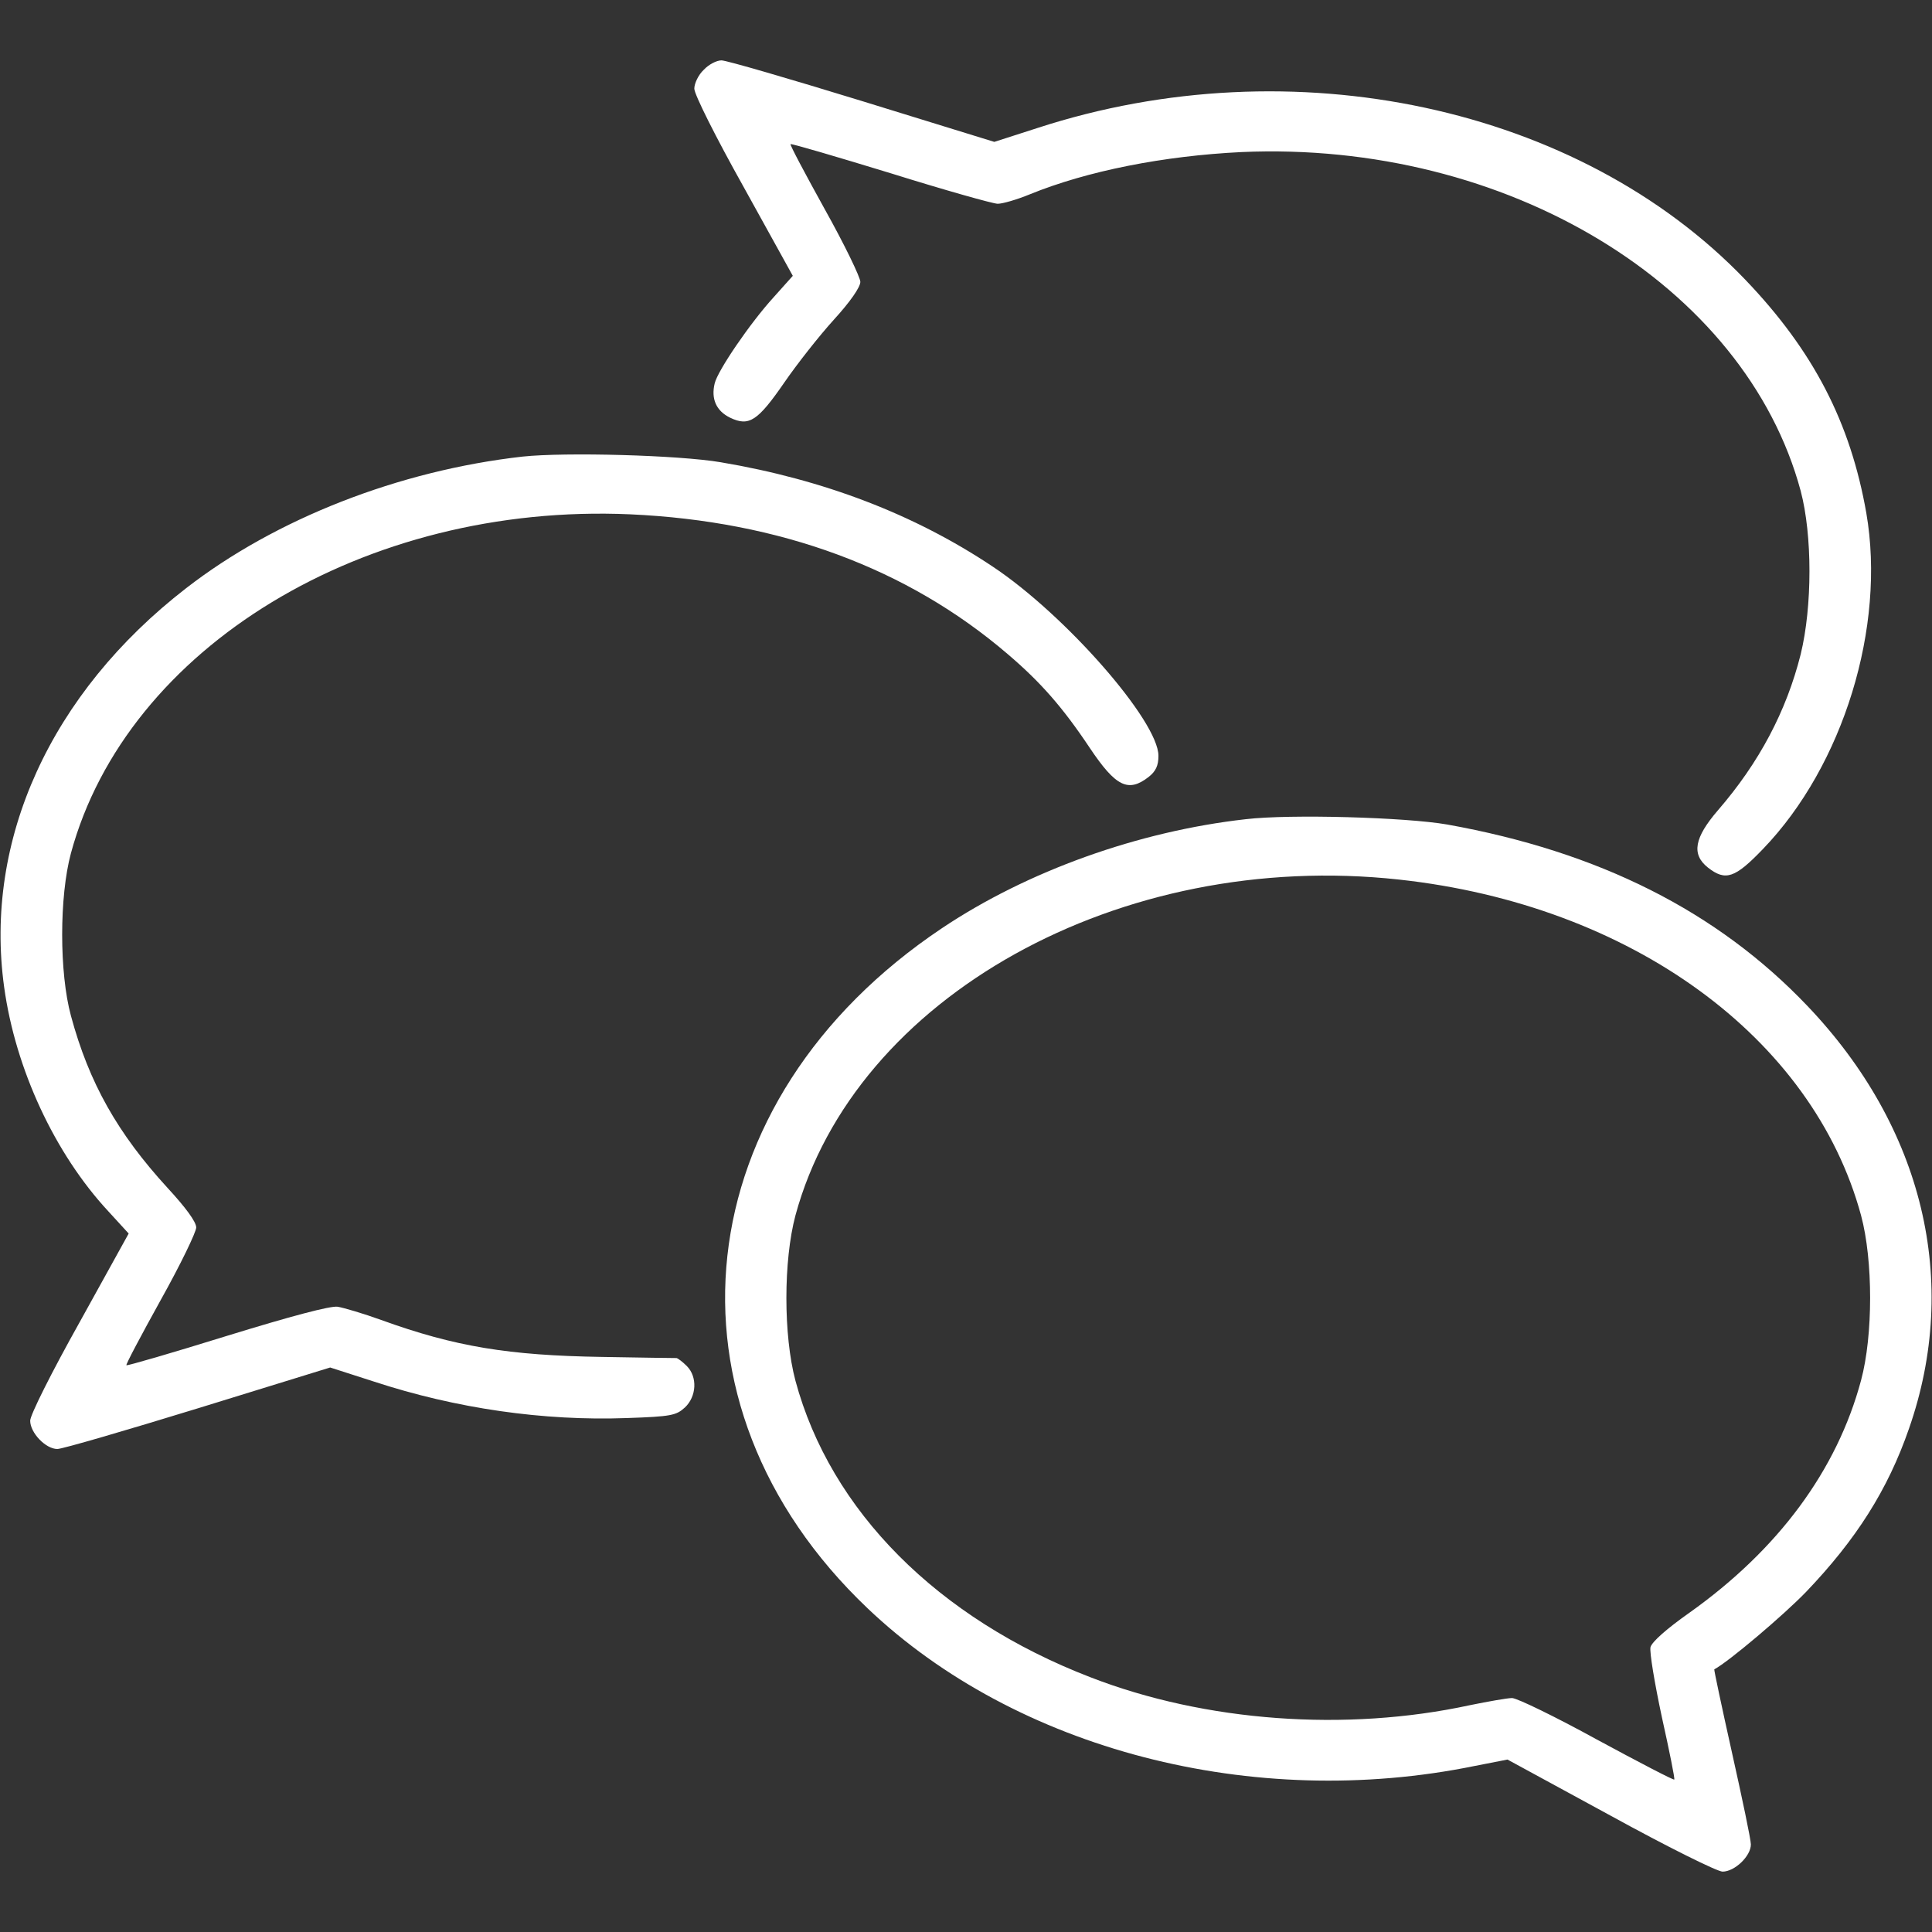 <?xml version="1.0" standalone="no"?>
<!DOCTYPE svg PUBLIC "-//W3C//DTD SVG 20010904//EN"
 "http://www.w3.org/TR/2001/REC-SVG-20010904/DTD/svg10.dtd">
<svg version="1.0" xmlns="http://www.w3.org/2000/svg"
 width="512pt" height="512pt" viewBox="0 0 512 512"
 preserveAspectRatio="xMidYMid meet">

<rect x="0" y="0" width="512" height="512" fill="#333333" stroke="none"/>

<g transform="translate(0,512) scale(0.1,-0.1)"
fill="#fff" stroke="none">
<path d="M1865 4935 c-14 -13 -25 -36 -25 -50 0 -15 56 -127 131 -261 l130
-235 -51 -57 c-62 -68 -148 -194 -156 -228 -10 -41 4 -73 41 -91 50 -24 73 -9
144 94 33 48 92 123 131 166 43 47 70 86 70 100 0 12 -42 99 -94 192 -52 94
-93 171 -91 173 2 2 121 -33 265 -77 144 -45 272 -81 284 -81 13 0 51 11 85
25 152 62 355 102 561 112 702 31 1335 -352 1482 -898 31 -117 31 -306 0 -433
-38 -151 -110 -287 -219 -413 -63 -73 -71 -117 -27 -152 47 -37 72 -28 146 49
213 221 326 589 274 890 -42 240 -140 430 -321 619 -440 459 -1199 622 -1875
402 l-115 -37 -350 108 c-192 59 -360 108 -373 108 -13 0 -34 -11 -47 -25z"/>
<path d="M1385 3910 c-328 -37 -655 -165 -892 -349 -359 -278 -536 -667 -482
-1057 30 -217 134 -441 276 -594 l54 -59 -130 -235 c-75 -134 -131 -246 -131
-261 0 -32 41 -75 72 -75 13 0 181 49 373 108 l350 108 115 -37 c219 -72 451
-105 671 -97 118 4 131 7 154 28 31 29 34 81 5 110 -11 11 -23 20 -27 21 -5 0
-93 1 -198 3 -247 4 -389 27 -585 98 -47 17 -98 32 -115 35 -19 3 -124 -25
-293 -77 -145 -45 -265 -80 -267 -78 -2 2 39 79 91 173 52 93 94 180 94 192 0
15 -28 53 -76 105 -132 144 -208 278 -256 456 -31 114 -31 316 0 431 148 546
779 929 1482 898 397 -18 735 -143 1000 -370 87 -74 146 -141 218 -249 69
-103 102 -119 156 -77 19 15 26 30 26 56 0 92 -247 374 -440 502 -207 138
-447 230 -720 276 -112 19 -412 27 -525 15z"/>
<path d="M3301 2949 c-284 -32 -578 -137 -805 -289 -681 -456 -769 -1258 -197
-1802 394 -375 1022 -538 1609 -418 l87 17 272 -148 c151 -83 284 -149 298
-149 32 0 75 41 75 72 0 13 -23 122 -50 243 -27 121 -48 220 -47 221 39 21
183 143 243 205 133 139 217 271 273 433 136 389 38 798 -269 1120 -239 251
-553 409 -955 481 -109 19 -416 28 -534 14z m407 -160 c614 -67 1096 -418
1224 -890 32 -119 32 -318 0 -437 -64 -239 -220 -449 -455 -616 -61 -43 -99
-77 -103 -91 -3 -13 11 -96 30 -185 20 -90 35 -164 33 -166 -2 -2 -94 46 -205
106 -111 61 -212 110 -225 110 -12 0 -63 -9 -112 -19 -328 -71 -701 -44 -1005
74 -405 156 -689 441 -782 786 -32 120 -32 318 0 438 157 579 860 971 1600
890z"/>
</g>
</svg>
